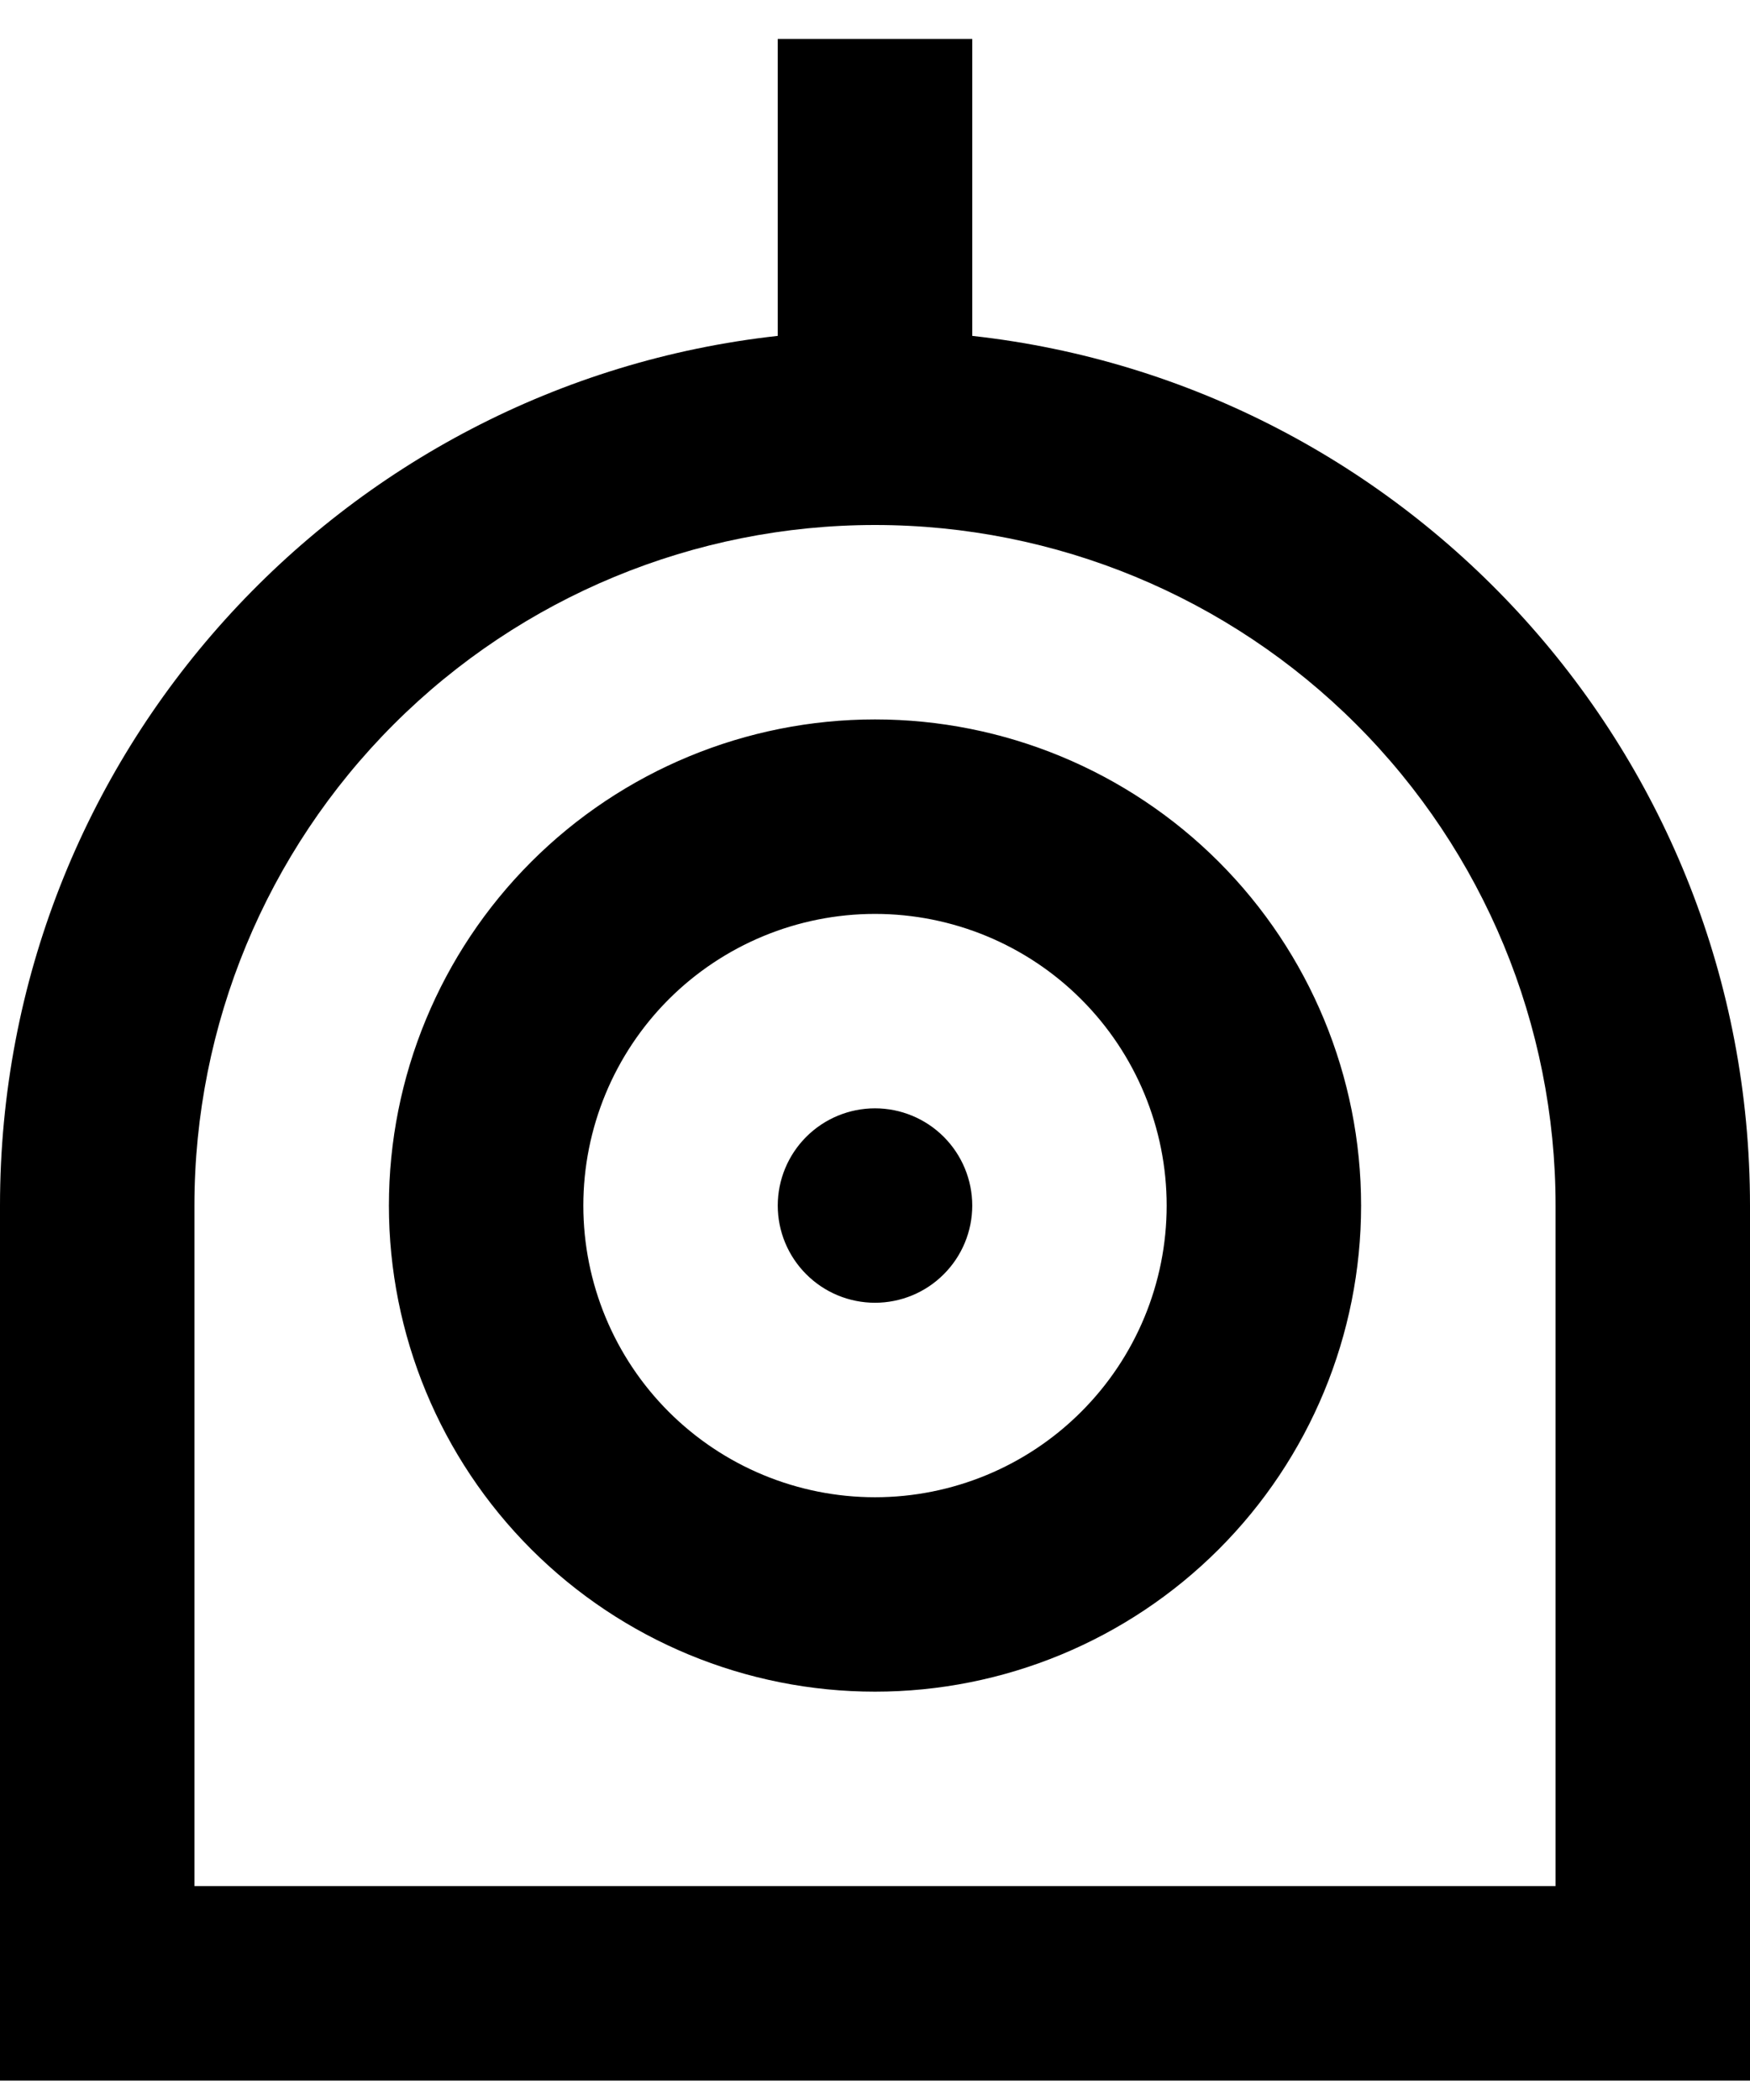 <svg width="30" height="36" viewBox="0 0 30 36" fill="none" xmlns="http://www.w3.org/2000/svg">
<path d="M16.667 5.758C24.167 6.587 30 12.945 30 20.667V35.667H0V20.667C0 12.945 5.833 6.587 13.333 5.758V0.667H16.667V5.758ZM26.667 32.333V20.667C26.667 17.573 25.438 14.605 23.25 12.417C21.062 10.229 18.094 9 15 9C11.906 9 8.938 10.229 6.75 12.417C4.562 14.605 3.333 17.573 3.333 20.667V32.333H26.667ZM15 29C12.79 29 10.67 28.122 9.107 26.559C7.545 24.997 6.667 22.877 6.667 20.667C6.667 18.457 7.545 16.337 9.107 14.774C10.67 13.211 12.79 12.333 15 12.333C17.21 12.333 19.33 13.211 20.893 14.774C22.455 16.337 23.333 18.457 23.333 20.667C23.333 22.877 22.455 24.997 20.893 26.559C19.33 28.122 17.21 29 15 29V29ZM15 25.667C16.326 25.667 17.598 25.14 18.535 24.202C19.473 23.265 20 21.993 20 20.667C20 19.341 19.473 18.069 18.535 17.131C17.598 16.194 16.326 15.667 15 15.667C13.674 15.667 12.402 16.194 11.464 17.131C10.527 18.069 10 19.341 10 20.667C10 21.993 10.527 23.265 11.464 24.202C12.402 25.14 13.674 25.667 15 25.667V25.667ZM15 22.333C14.558 22.333 14.134 22.158 13.822 21.845C13.509 21.533 13.333 21.109 13.333 20.667C13.333 20.225 13.509 19.801 13.822 19.488C14.134 19.176 14.558 19 15 19C15.442 19 15.866 19.176 16.178 19.488C16.491 19.801 16.667 20.225 16.667 20.667C16.667 21.109 16.491 21.533 16.178 21.845C15.866 22.158 15.442 22.333 15 22.333Z" fill="black"/>
</svg>
